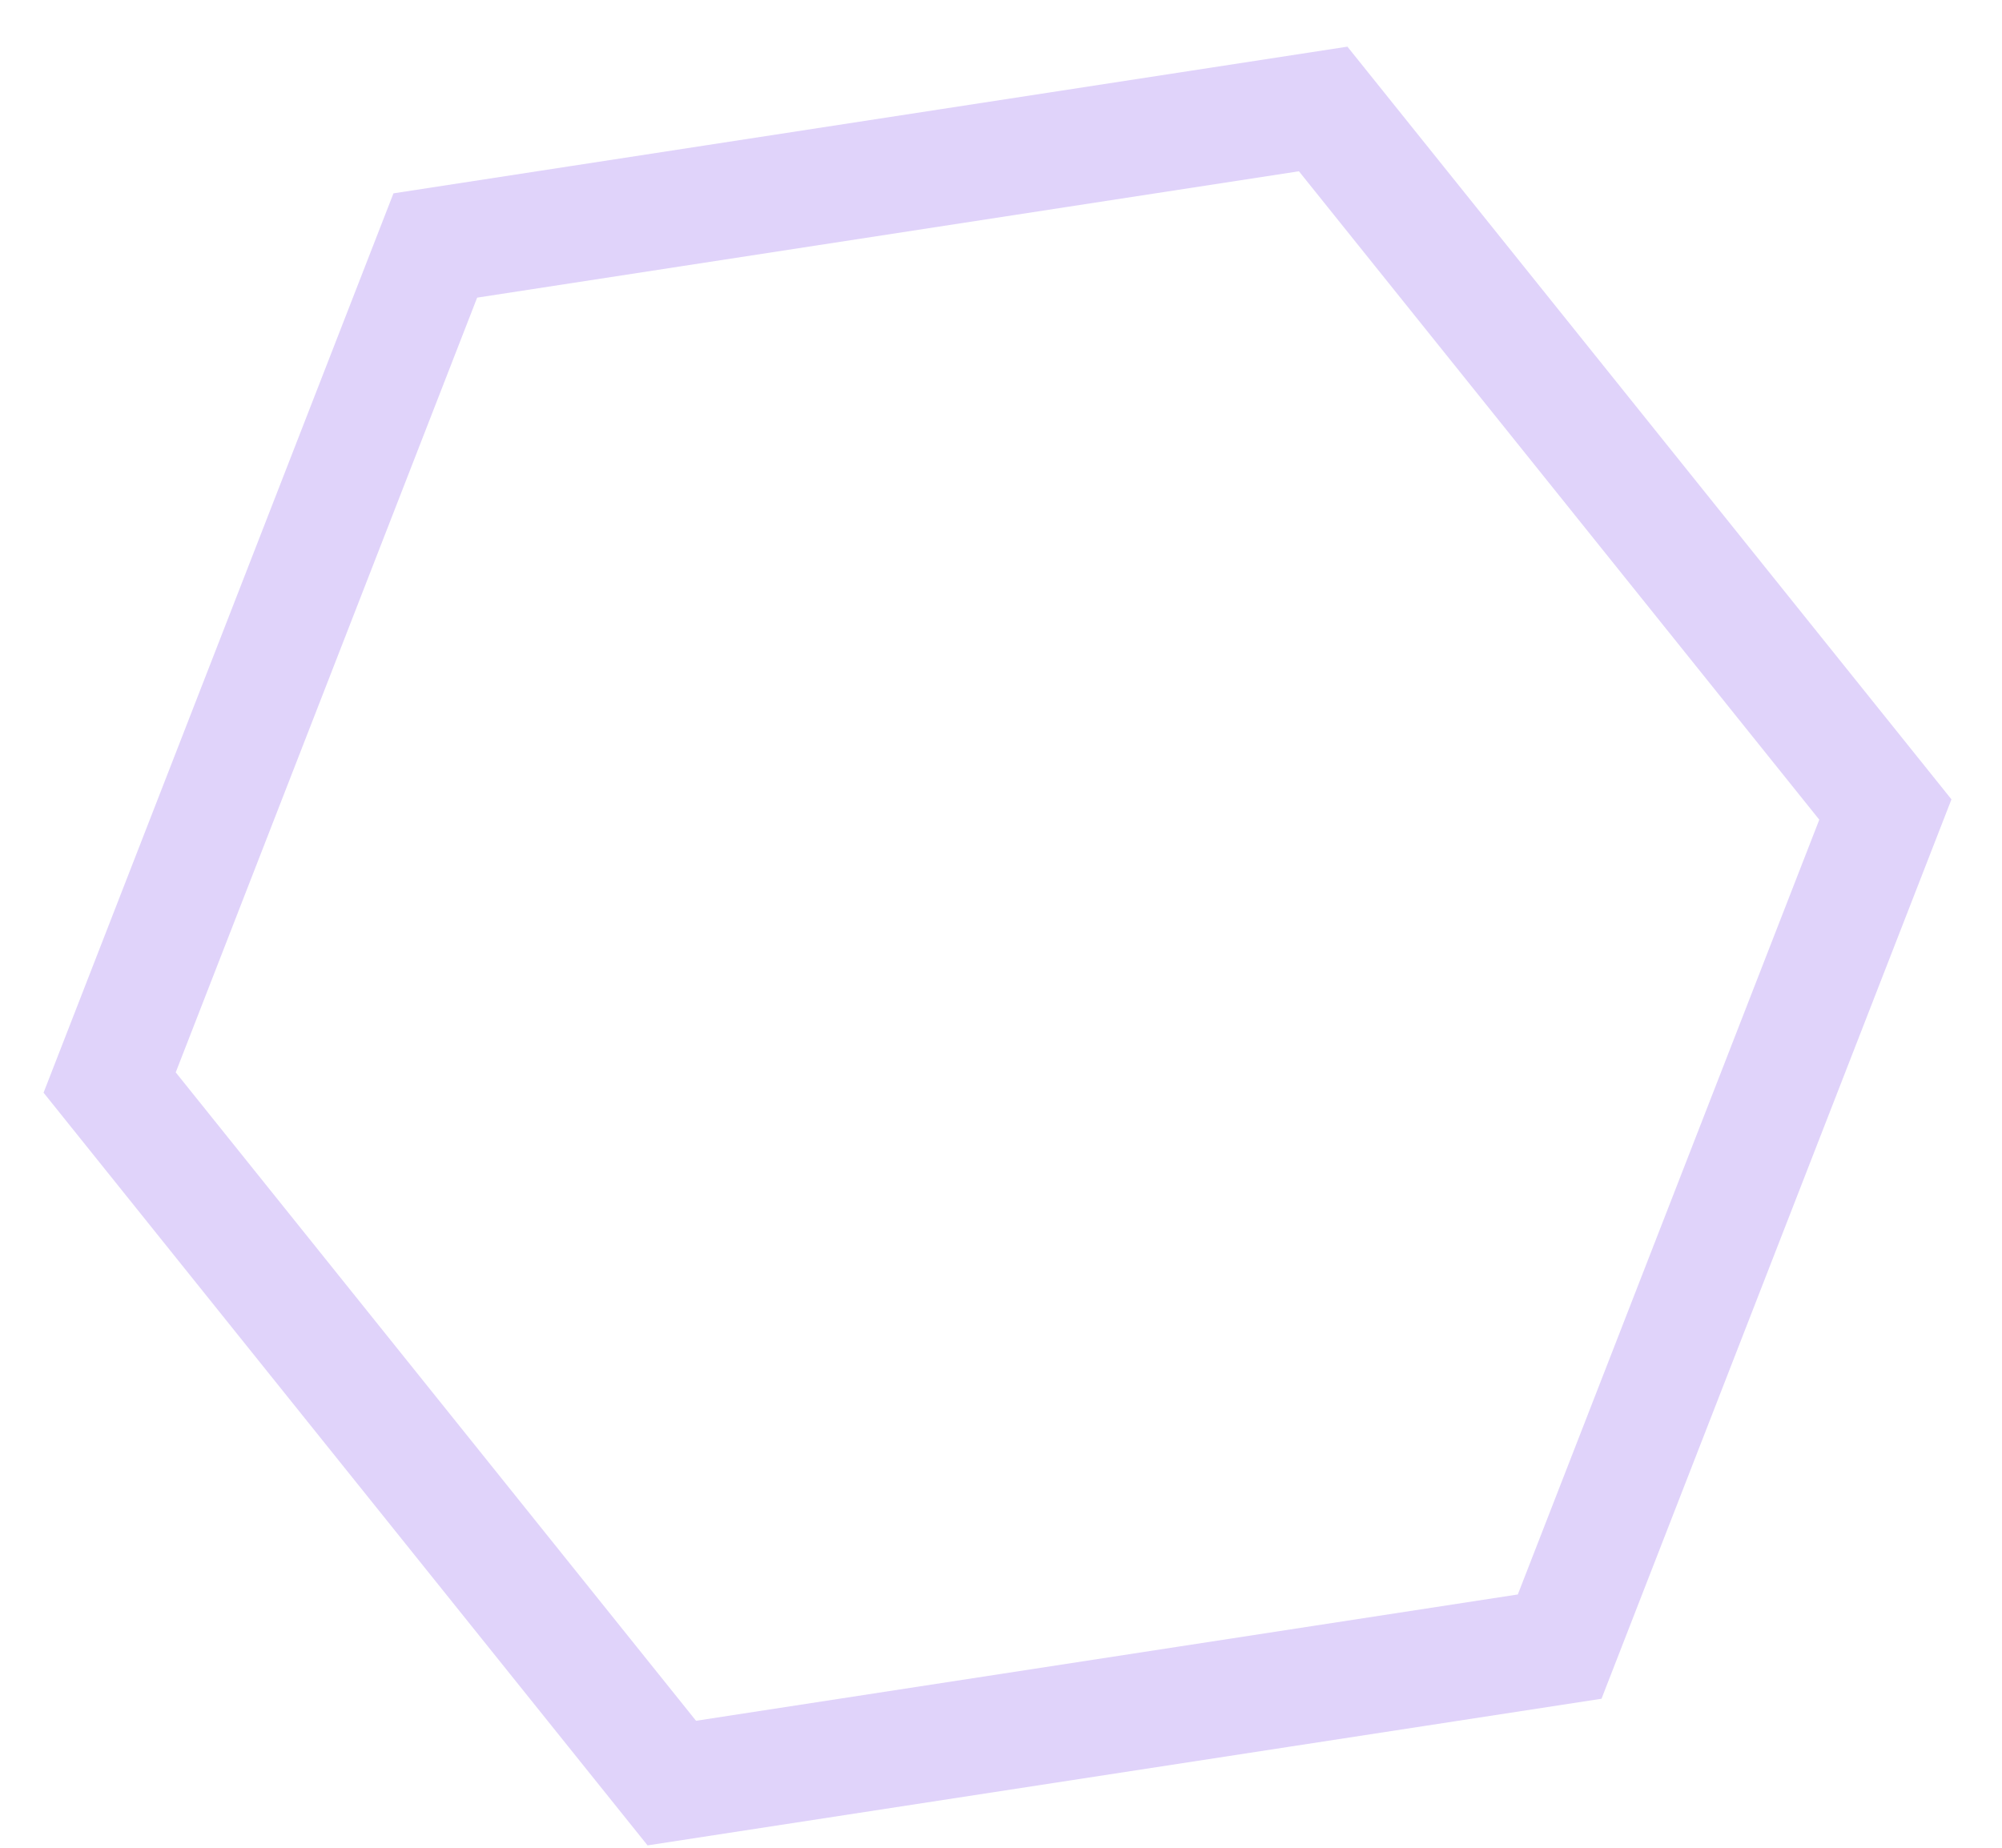 <svg width="39" height="36" viewBox="0 0 39 36" fill="none" xmlns="http://www.w3.org/2000/svg">
<path d="M2.136 21.091L8.48 4.783L25.776 2.123L36.728 15.772L30.383 32.081L13.087 34.74L2.136 21.091Z" stroke="#966DED" stroke-opacity="0.3" stroke-width="2.256"/>
</svg>
